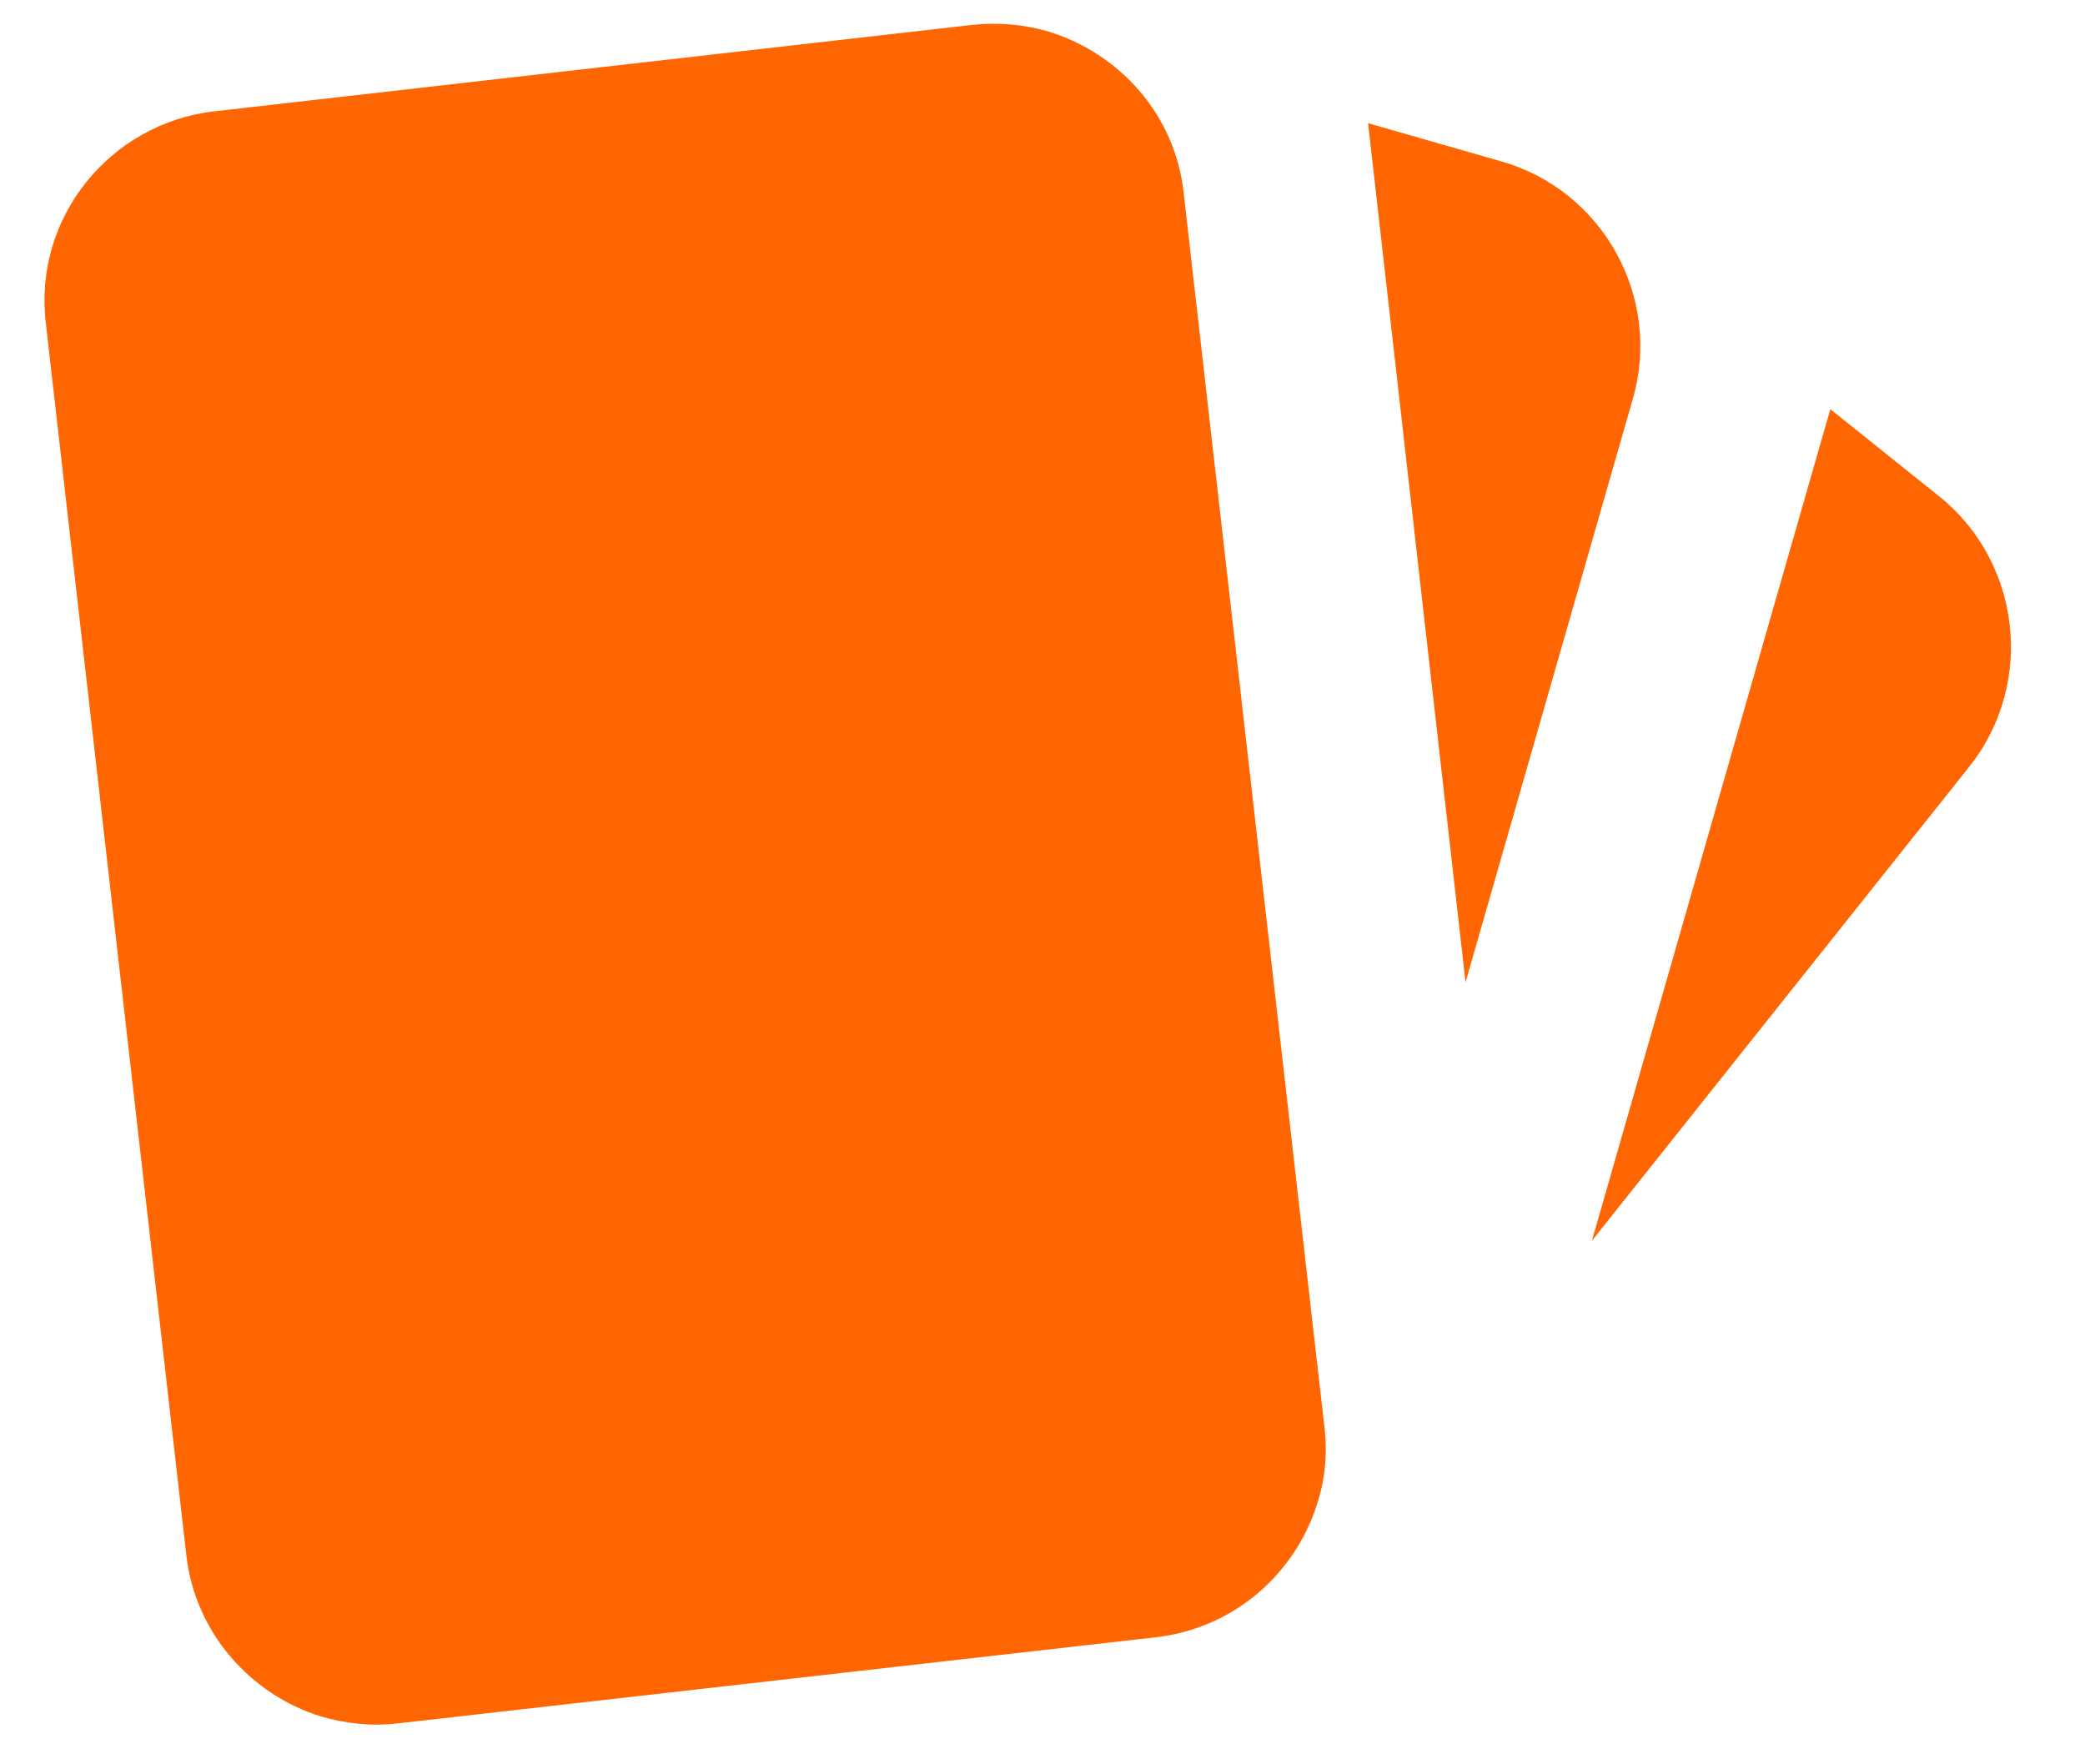 <?xml version="1.0" encoding="UTF-8" standalone="no"?>
<svg width="26px" height="22px" viewBox="0 0 26 22" version="1.1" xmlns="http://www.w3.org/2000/svg" xmlns:xlink="http://www.w3.org/1999/xlink">
    <!-- Generator: Sketch 3.6.1 (26313) - http://www.bohemiancoding.com/sketch -->
    <title>Копия interface Copy</title>
    <desc>Created with Sketch.</desc>
    <defs></defs>
    <g id="Page-1" stroke="none" stroke-width="1" fill="none" fill-rule="evenodd">
        <g id="Копия-interface-Copy" transform="translate(11.186, 11.5) rotate(-164) translate(-11.186, -11.5) translate(-1.314, -0)" fill="#FF6500">
            <path d="M1.476,20.189 L3.076,20.858 L3.076,10.071 L0.173,17.071 C-0.317,18.29 0.27,19.687 1.476,20.189 L1.476,20.189 Z M24.768,15.769 L18.843,1.469 C18.473,0.574 17.6,0.024 16.683,2.27373675e-13 C16.371,2.27373675e-13 16.051,0.048 15.739,0.178 L6.936,3.821 C6.04,4.194 5.489,5.052 5.465,5.973 C5.454,6.295 5.513,6.618 5.646,6.928 L11.571,21.228 C11.939,22.134 12.822,22.685 13.758,22.697 C14.066,22.697 14.378,22.637 14.675,22.518 L23.467,18.875 C24.684,18.372 25.27,16.976 24.768,15.769 L24.768,15.769 Z M5.479,20.308 C5.479,21.622 6.552,22.697 7.867,22.697 L9.6,22.697 L5.479,12.734 L5.479,20.308 Z" id="Fill-1"></path>
        </g>
    </g>
</svg>